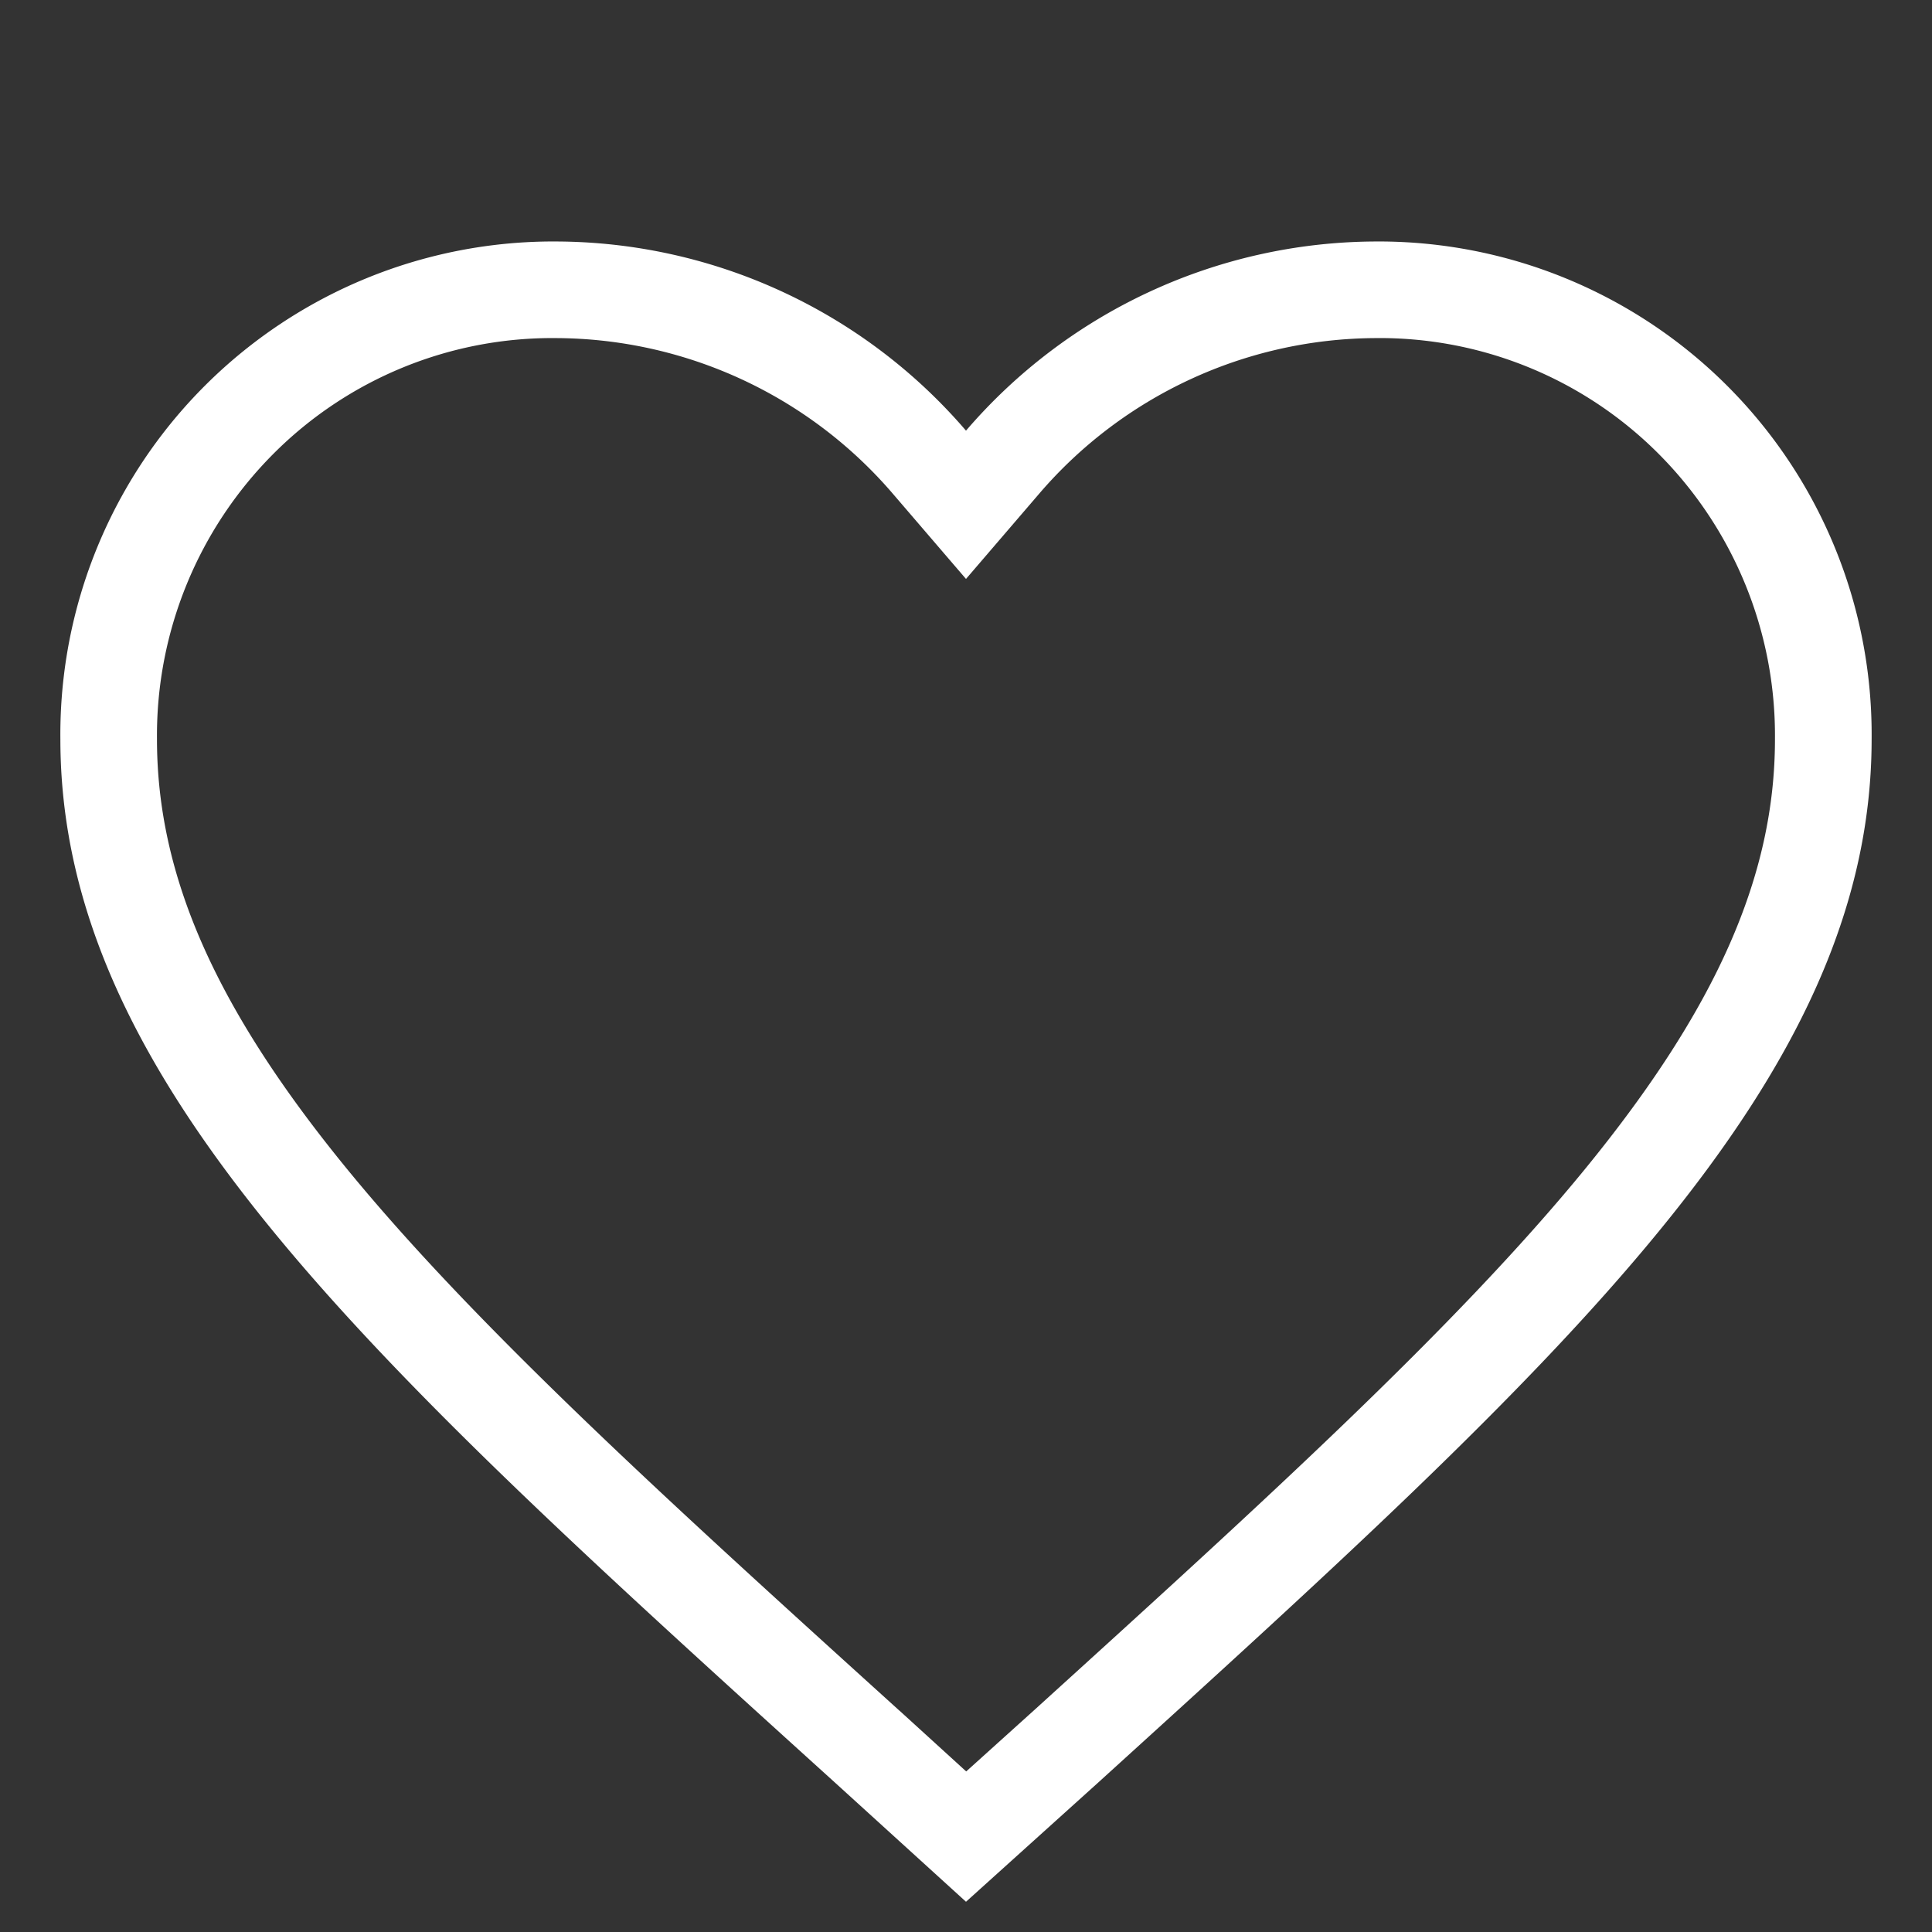 <svg xmlns="http://www.w3.org/2000/svg" width="32" height="32" viewBox="0 0 32 32">
	<rect x="0" y="0" width="32" height="32" fill="#333333" stroke="none"/>
	<path d="M0 0h32v32H0z" fill="transparent">
	</path>
	<g data-name="패\uC2A4 4347" fill="none">
		<path d="M16 31.5l-2.175-1.979C6.1 22.523 1 17.907 1 12.242A8.165 8.165 0 019.25 4 8.984 8.984 0 0116 7.133 8.984 8.984 0 0122.75 4 8.165 8.165 0 0131 12.242c0 5.665-5.1 10.281-12.822 17.293z">
		</path>
		<path d="M16.004 29.34l1.15-1.037c3.73-3.386 6.951-6.31 9.107-8.95 2.17-2.658 3.138-4.851 3.138-7.11v-.016a6.604 6.604 0 00-1.924-4.707 6.522 6.522 0 00-4.713-1.92 7.382 7.382 0 00-5.548 2.575L16 9.589l-1.214-1.414A7.384 7.384 0 009.233 5.6a6.522 6.522 0 00-4.708 1.92A6.604 6.604 0 002.6 12.227v.015c0 2.264.972 4.461 3.151 7.124 2.164 2.644 5.397 5.572 9.141 8.963l.01.008 1.102 1.004M16 31.499l-2.175-1.978C6.099 22.523 1 17.907 1 12.242A8.165 8.165 0 019.25 4 8.984 8.984 0 0116 7.133 8.984 8.984 0 0122.75 4 8.165 8.165 0 0131 12.242c0 5.665-5.1 10.281-12.823 17.294L16 31.499z" fill="#fff">
		</path>
	</g>
</svg>
